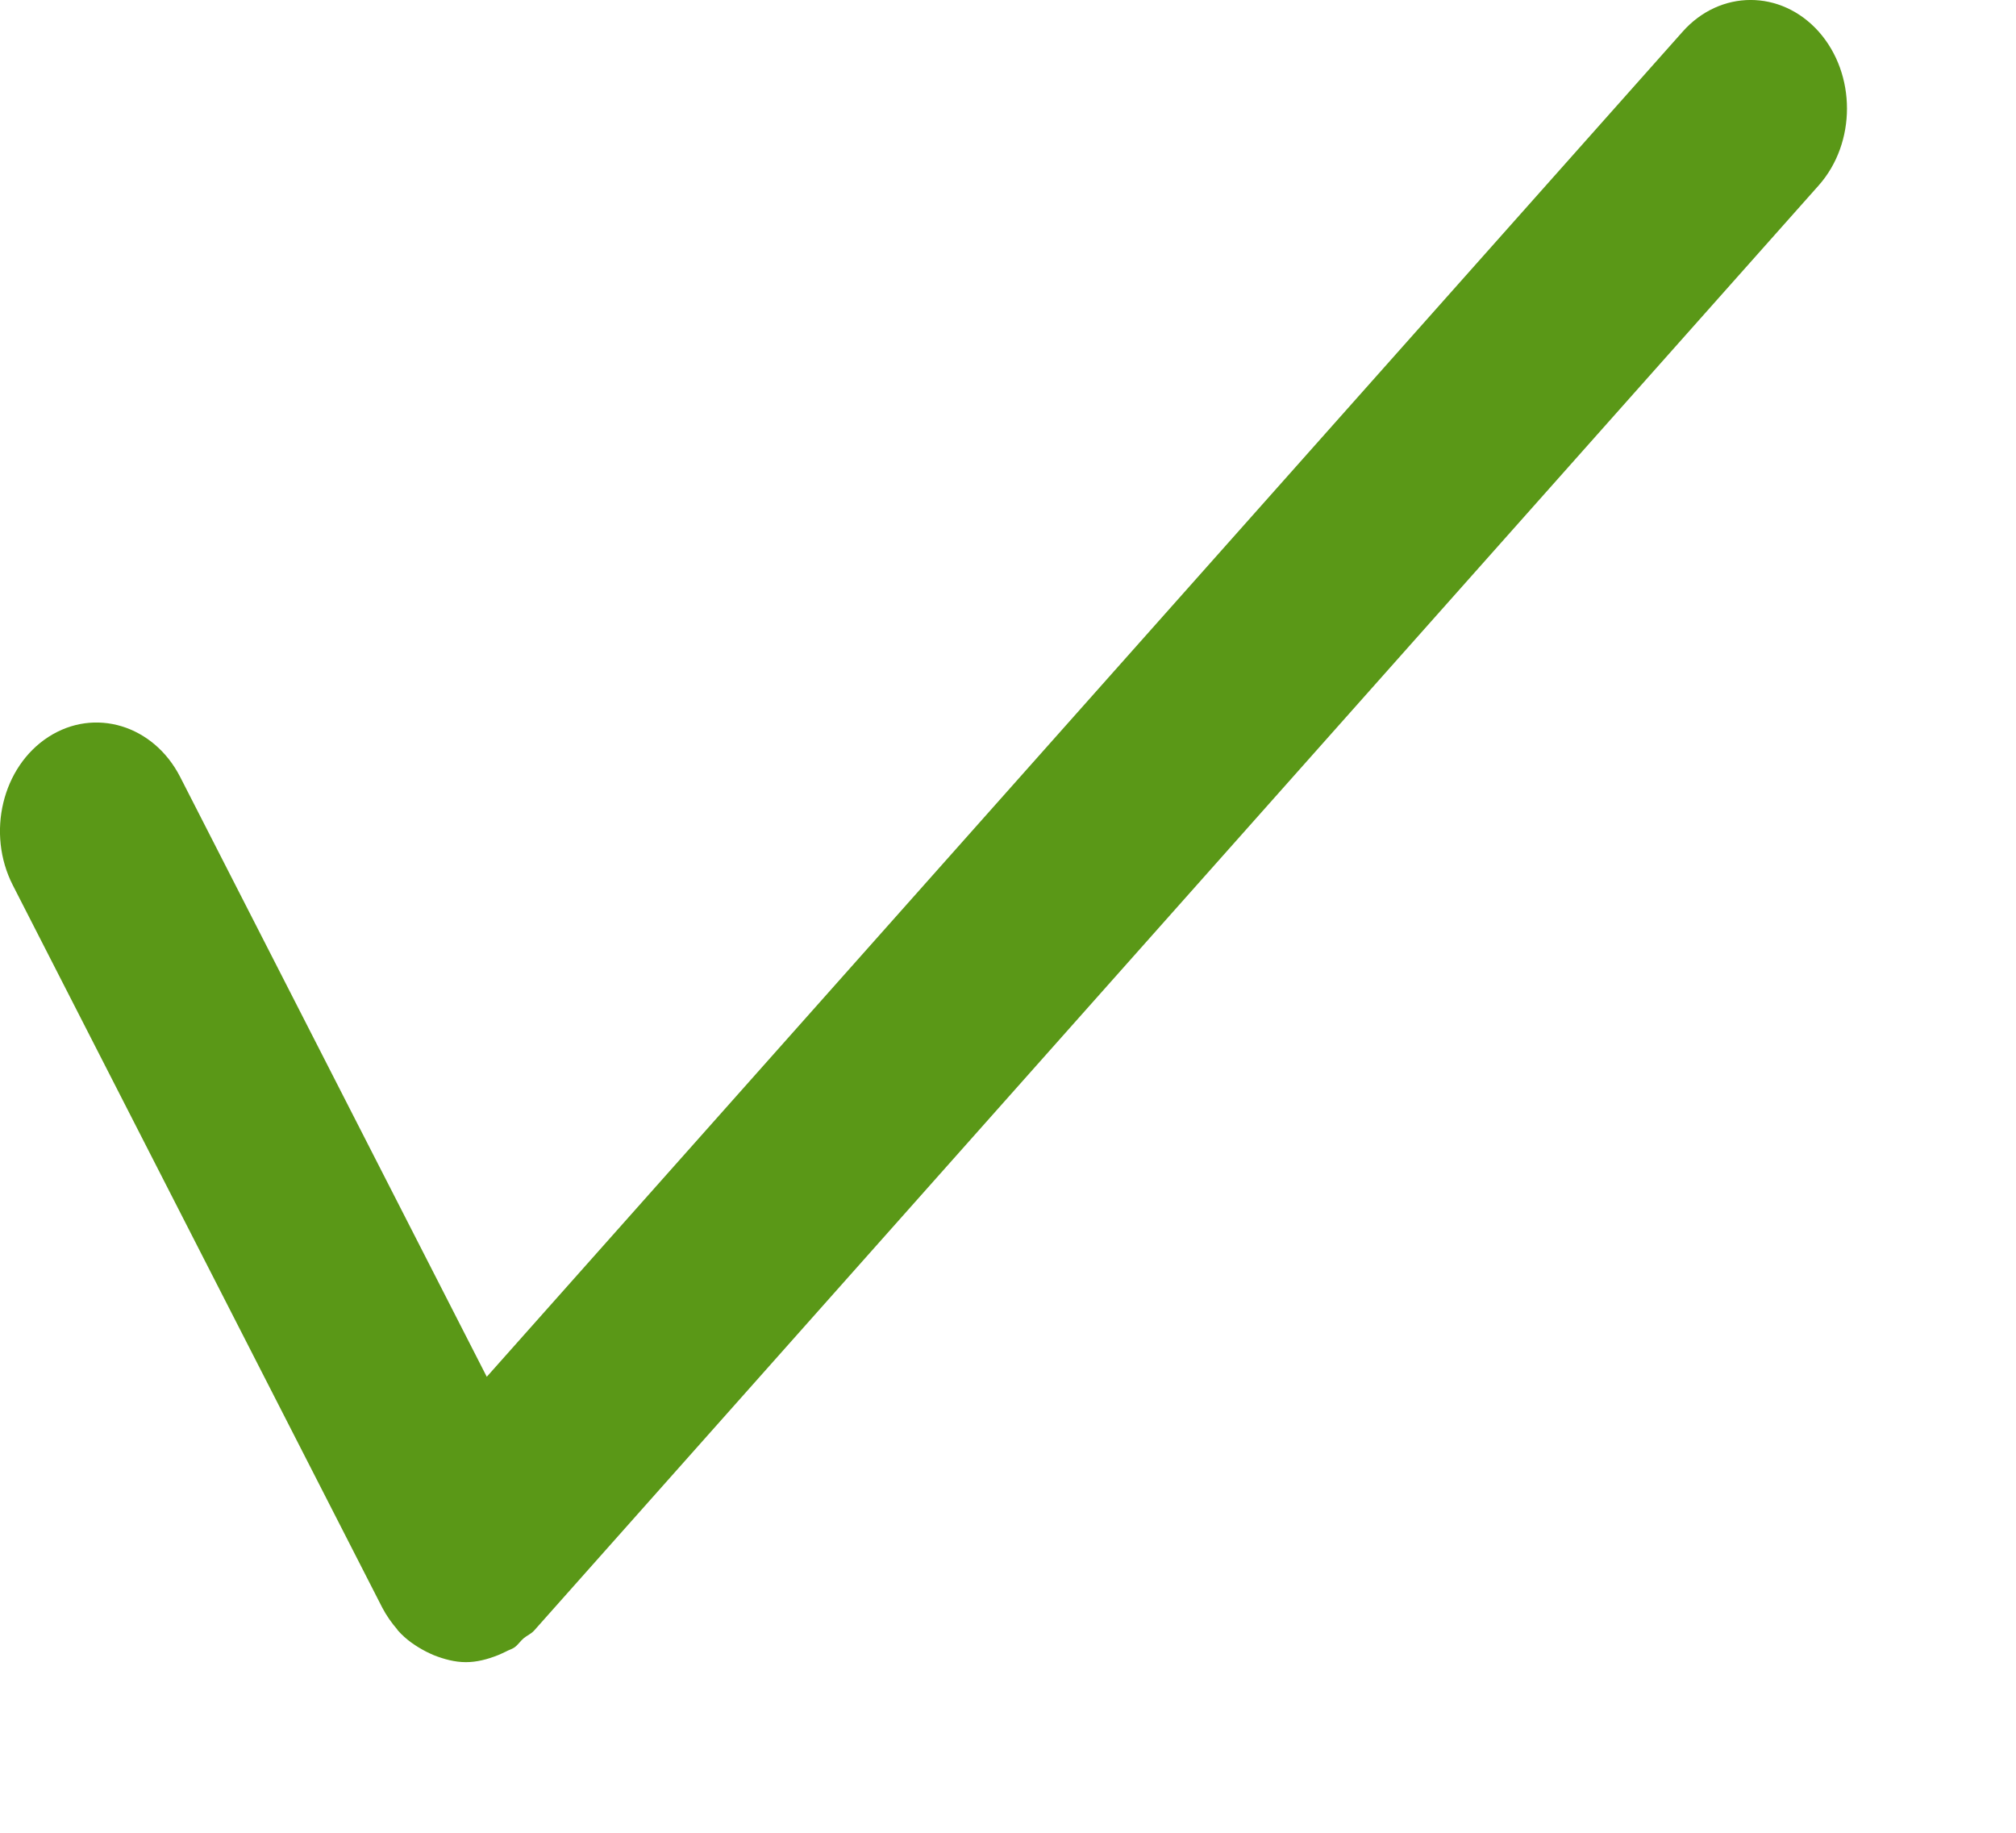 <?xml version="1.0" encoding="UTF-8" standalone="no"?>
<svg width="11px" height="10px" viewBox="0 0 11 10" version="1.1" xmlns="http://www.w3.org/2000/svg" xmlns:xlink="http://www.w3.org/1999/xlink" xmlns:sketch="http://www.bohemiancoding.com/sketch/ns">
    <!-- Generator: Sketch 3.0.2 (7799) - http://www.bohemiancoding.com/sketch -->
    <title>Shape</title>
    <description>Created with Sketch.</description>
    <defs></defs>
    <g id="Page-1" stroke="none" stroke-width="1" fill="none" fill-rule="evenodd" sketch:type="MSPage">
        <path d="M9.18,0.174 L2.656,7.512 L0.983,4.239 C0.838,3.956 0.516,3.858 0.264,4.021 C0.012,4.184 -0.075,4.546 0.07,4.83 L2.086,8.772 C2.109,8.816 2.137,8.855 2.167,8.89 C2.169,8.892 2.169,8.894 2.17,8.895 C2.171,8.896 2.171,8.896 2.171,8.896 C2.216,8.947 2.27,8.983 2.326,9.012 C2.34,9.019 2.353,9.025 2.367,9.031 C2.423,9.053 2.482,9.069 2.541,9.069 C2.542,9.069 2.542,9.069 2.542,9.069 L2.543,9.069 L2.543,9.069 C2.601,9.069 2.659,9.054 2.717,9.031 C2.732,9.025 2.746,9.018 2.761,9.011 C2.775,9.003 2.791,8.999 2.805,8.99 C2.826,8.976 2.838,8.955 2.857,8.939 C2.876,8.923 2.898,8.915 2.915,8.896 L9.924,1.011 C10.129,0.779 10.129,0.405 9.924,0.173 C9.718,-0.058 9.385,-0.058 9.18,0.174 L9.18,0.174 Z" id="Shape" fill="#5A9817" sketch:type="MSShapeGroup"></path>
    </g>
</svg>